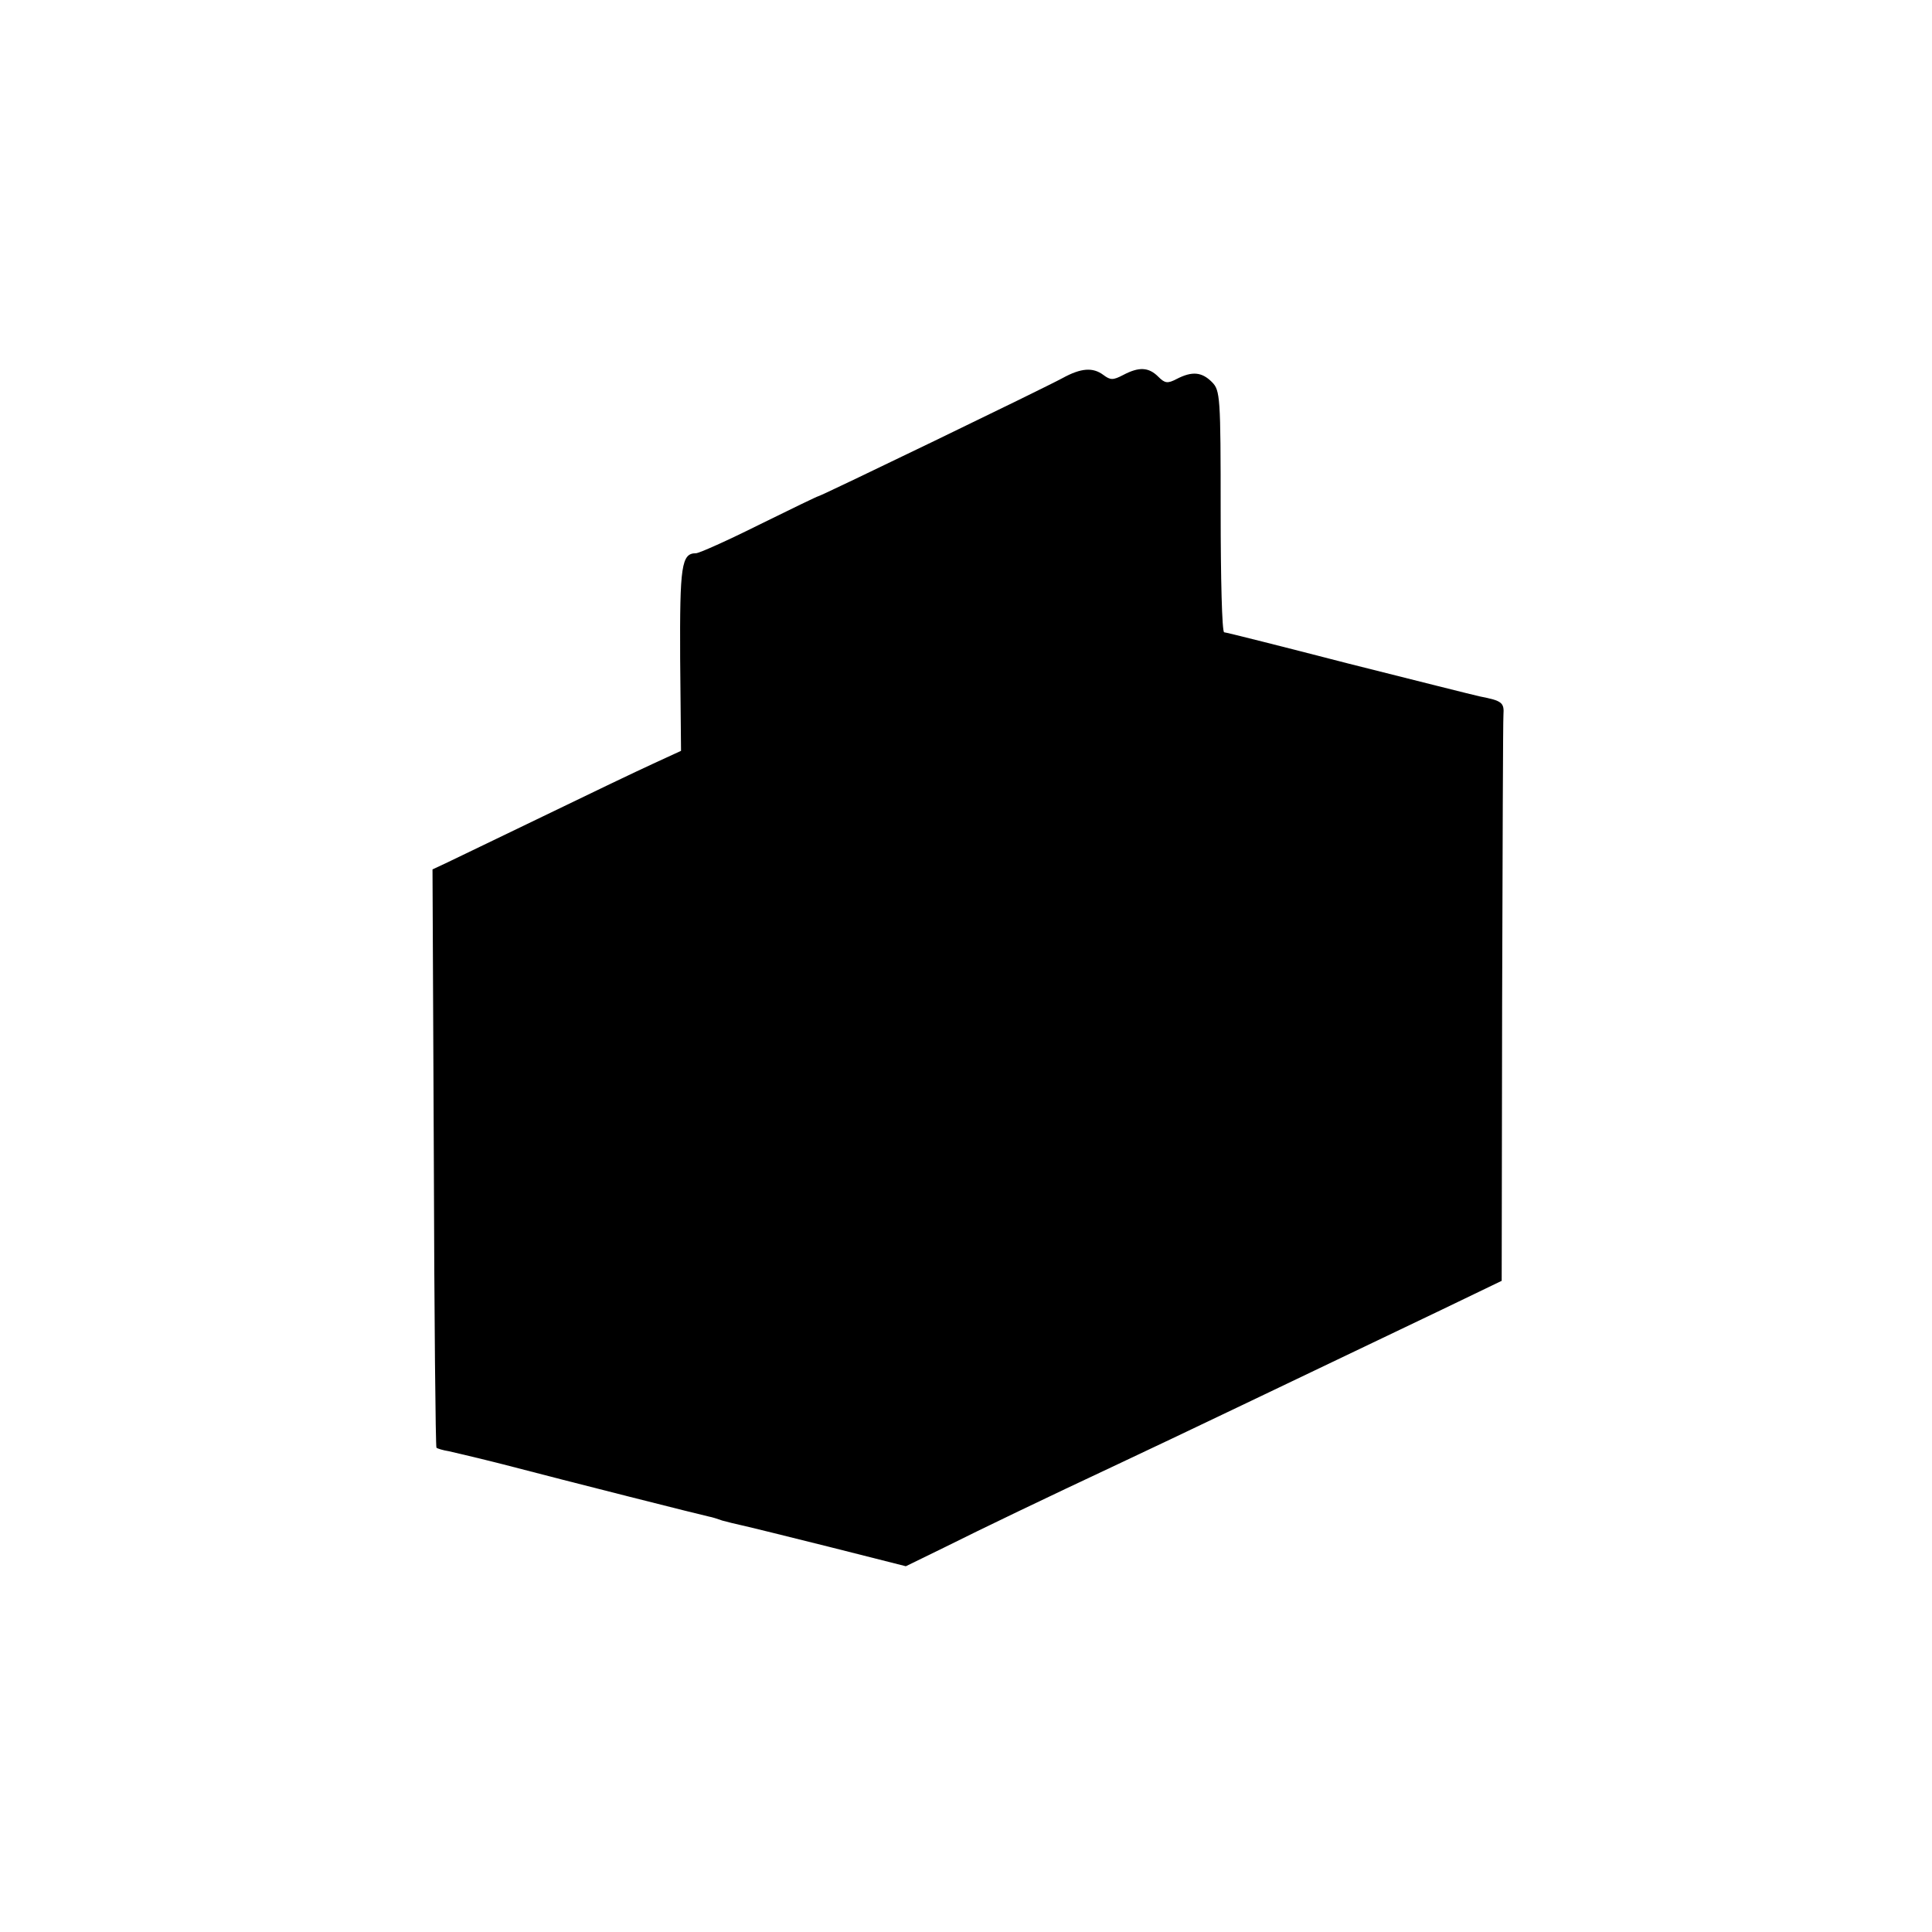 <?xml version="1.0" standalone="no"?>
<!DOCTYPE svg PUBLIC "-//W3C//DTD SVG 20010904//EN"
 "http://www.w3.org/TR/2001/REC-SVG-20010904/DTD/svg10.dtd">
<svg version="1.0" xmlns="http://www.w3.org/2000/svg"
 width="440pt" height="440pt" viewBox="0 0 440 440"
 preserveAspectRatio="xMidYMid meet">
<g transform="translate(0,440) scale(0.1,-0.1)"
fill="#000000" stroke="none">
<path d="M2420 3539 c-42 -23 -551 -269 -556 -269 -2 0 -62 -29 -135 -65 -72
-36 -137 -65 -144 -65 -33 0 -37 -28 -36 -240 l2 -210 -63 -29 c-35 -16 -148
-70 -253 -121 -104 -50 -203 -98 -220 -106 l-30 -14 3 -657 c1 -361 4 -659 6
-660 2 -2 15 -6 28 -8 13 -3 69 -16 124 -30 149 -39 458 -117 469 -119 6 -1
19 -5 30 -9 11 -3 31 -8 45 -11 14 -3 103 -25 199 -49 l174 -44 86 42 c88 44
236 115 396 190 149 70 355 169 738 352 l137 66 1 631 c1 347 2 643 3 658 2
28 -3 32 -54 42 -14 3 -149 37 -300 75 -151 39 -278 71 -282 71 -5 0 -8 124
-8 275 0 262 -1 276 -20 295 -23 23 -45 25 -80 7 -21 -11 -27 -10 -42 5 -22
22 -44 23 -80 4 -23 -12 -29 -12 -45 0 -24 18 -51 16 -93 -7z"/>
</g>
</svg>
